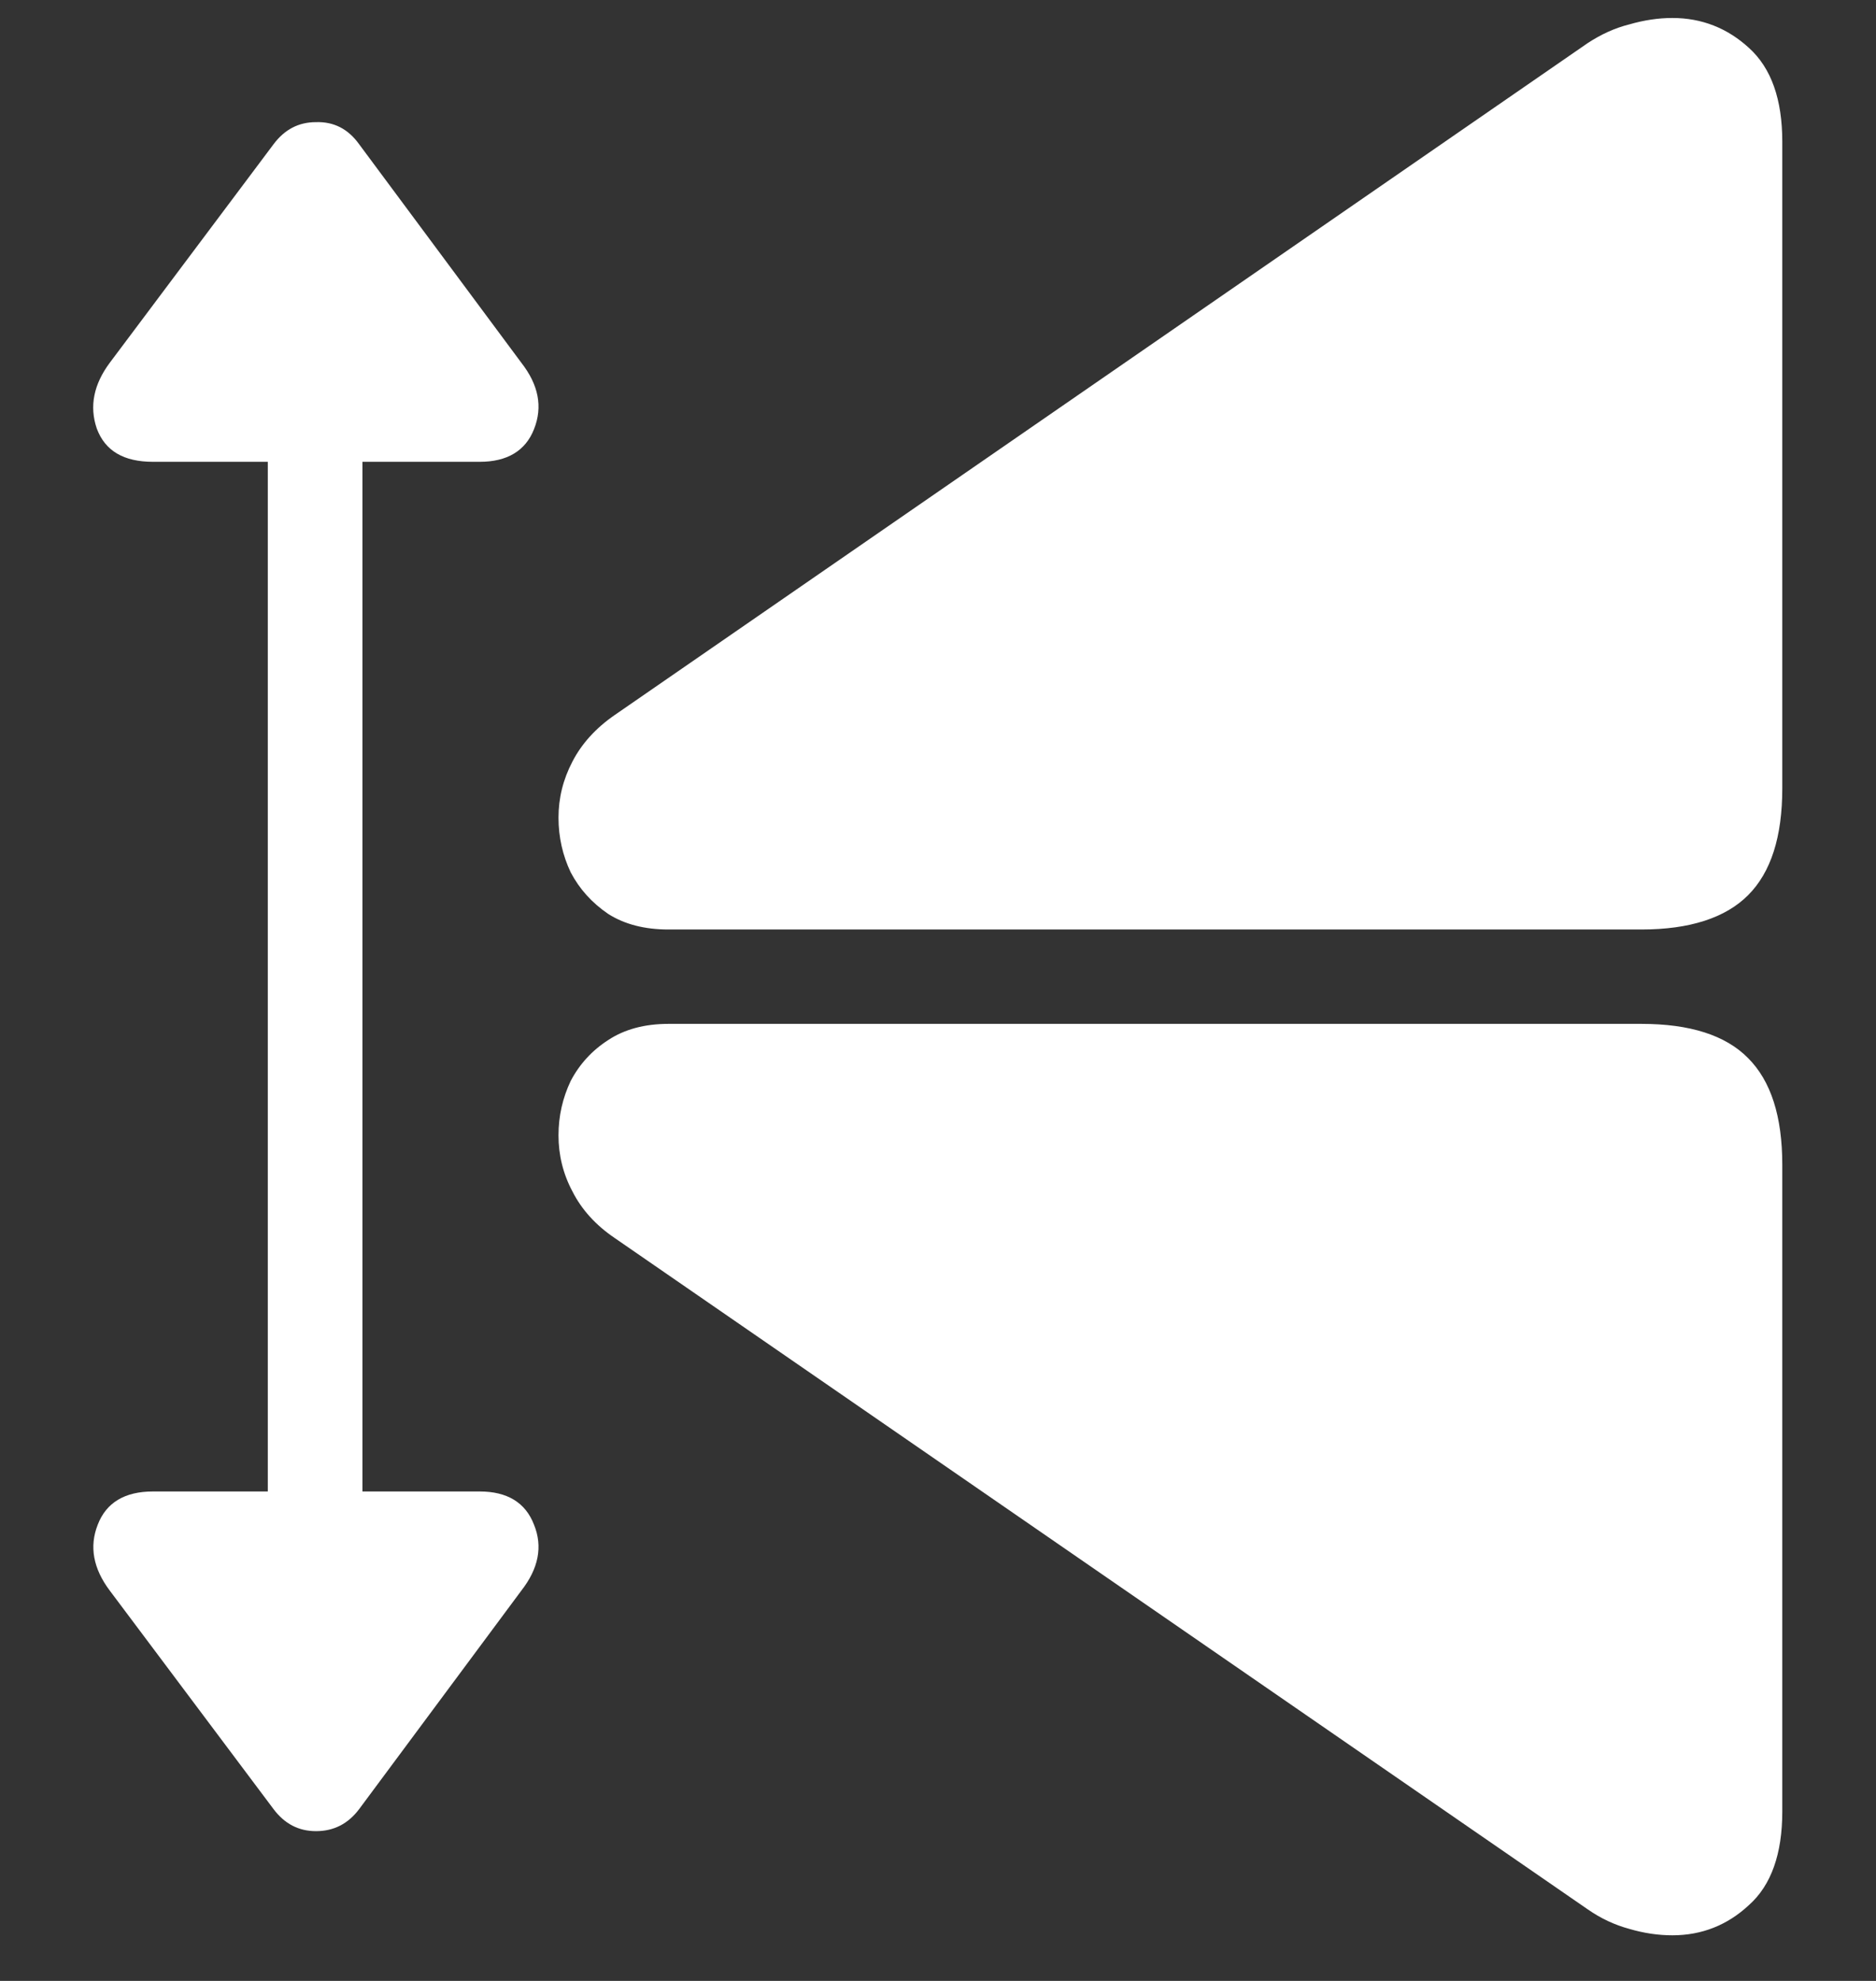 <?xml version="1.0" encoding="UTF-8"?>
<svg xmlns="http://www.w3.org/2000/svg" xmlns:xlink="http://www.w3.org/1999/xlink" width="24" height="25.333" viewBox="0 0 24 25.333" version="1.1">
<rect x="0" y="0" width="24" height="25.333" fill="#333333" stroke="none"/>
<g id="surface1">
<path style=" stroke:none;fill-rule:nonzero;fill:rgb(100%,100%,100%);fill-opacity:1;" d="M 22.801 23.168 L 22.801 14.895 C 22.801 14.277 22.656 13.824 22.363 13.531 C 22.074 13.238 21.617 13.094 21 13.094 L 8.551 13.094 C 8.246 13.094 7.988 13.164 7.781 13.301 C 7.574 13.434 7.414 13.609 7.301 13.824 C 7.199 14.039 7.145 14.27 7.145 14.52 C 7.145 14.77 7.203 15.012 7.324 15.238 C 7.441 15.469 7.621 15.668 7.863 15.832 L 20.312 24.418 C 20.48 24.535 20.656 24.617 20.844 24.668 C 21.031 24.723 21.215 24.75 21.395 24.75 C 21.77 24.75 22.098 24.621 22.375 24.363 C 22.66 24.109 22.801 23.707 22.801 23.168 Z M 21 11.887 C 21.617 11.887 22.074 11.738 22.363 11.449 C 22.656 11.156 22.801 10.703 22.801 10.082 L 22.801 1.812 C 22.801 1.27 22.66 0.871 22.375 0.613 C 22.098 0.359 21.77 0.23 21.395 0.23 C 21.215 0.23 21.031 0.258 20.844 0.312 C 20.656 0.359 20.48 0.441 20.312 0.551 L 7.863 9.145 C 7.621 9.312 7.441 9.512 7.324 9.738 C 7.203 9.969 7.145 10.207 7.145 10.457 C 7.145 10.707 7.199 10.941 7.301 11.156 C 7.414 11.371 7.574 11.547 7.781 11.688 C 7.988 11.82 8.246 11.887 8.551 11.887 Z M 4.594 23.137 L 6.668 20.344 C 6.891 20.059 6.945 19.777 6.832 19.5 C 6.723 19.215 6.488 19.074 6.137 19.074 L 4.637 19.074 L 4.637 5.906 L 6.137 5.906 C 6.488 5.906 6.723 5.766 6.832 5.488 C 6.945 5.203 6.891 4.922 6.668 4.637 L 4.594 1.844 C 4.453 1.648 4.27 1.555 4.043 1.562 C 3.82 1.562 3.641 1.656 3.5 1.844 L 1.406 4.637 C 1.199 4.914 1.141 5.195 1.238 5.48 C 1.344 5.766 1.582 5.906 1.957 5.906 L 3.426 5.906 L 3.426 19.074 L 1.957 19.074 C 1.598 19.074 1.359 19.215 1.25 19.5 C 1.141 19.777 1.191 20.059 1.406 20.344 L 3.5 23.137 C 3.641 23.324 3.82 23.418 4.043 23.418 C 4.27 23.418 4.453 23.324 4.594 23.137 Z M 4.594 23.137 "/>
</g>
</svg>

